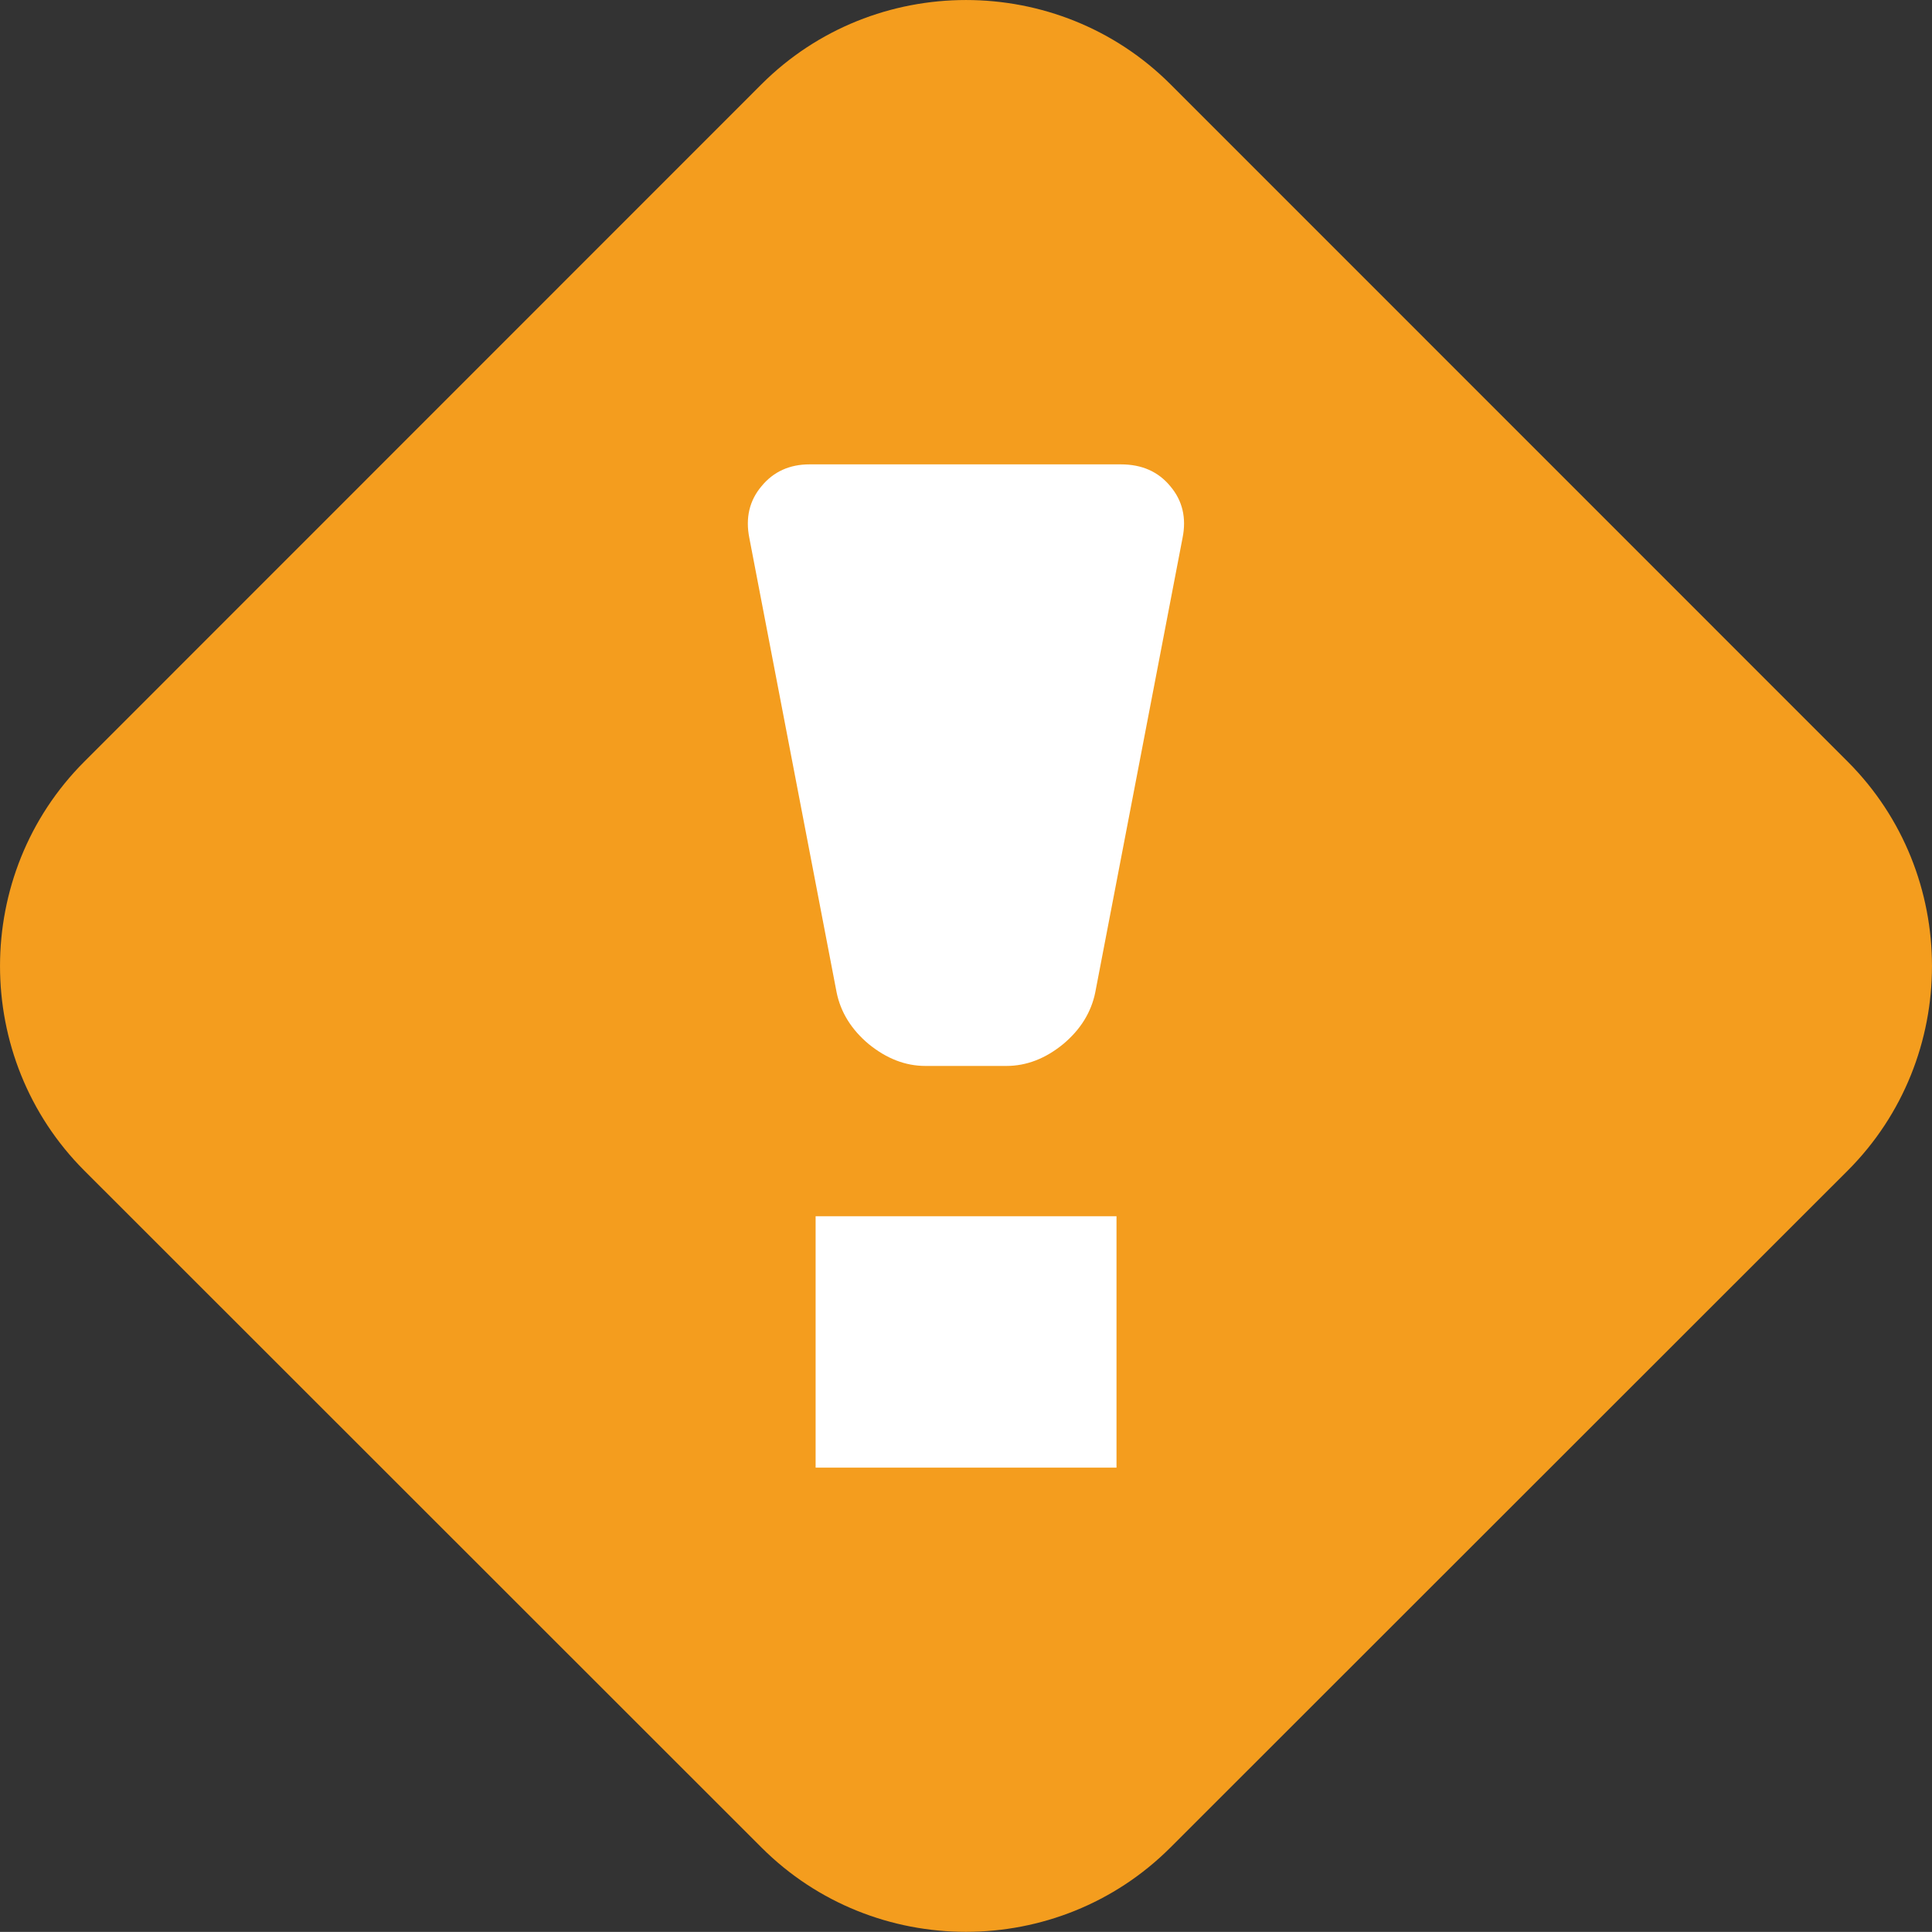 <?xml version="1.0" encoding="utf-8"?>
<!-- Generator: Adobe Illustrator 16.0.0, SVG Export Plug-In . SVG Version: 6.00 Build 0)  -->
<!DOCTYPE svg PUBLIC "-//W3C//DTD SVG 1.1//EN" "http://www.w3.org/Graphics/SVG/1.1/DTD/svg11.dtd">
<svg version="1.1" id="Layer_1" xmlns="http://www.w3.org/2000/svg" xmlns:xlink="http://www.w3.org/1999/xlink" x="0px" y="0px"
	 width="32.061px" height="32.059px" viewBox="0 0 32.061 32.059" enable-background="new 0 0 32.061 32.059" xml:space="preserve">
<rect x="0" y="0" width="32.061" height="32.059" fill="#333333" stroke="none"/>
<path fill="#F49D1E" d="M30.662,12.639L19.424,1.399c-1.865-1.865-4.921-1.865-6.788,0L1.399,12.639
	c-1.865,1.865-1.865,4.92,0,6.787l11.237,11.232c1.866,1.867,4.922,1.867,6.788,0l11.238-11.232
	C32.527,17.559,32.527,14.504,30.662,12.639z"/>
<rect x="13.535" y="20.183" fill="#FFFFFF" width="4.993" height="4.172"/>
<path fill="#FFFFFF" d="M18.176,16.466c-0.066,0.329-0.244,0.62-0.535,0.862c-0.289,0.237-0.605,0.361-0.938,0.361h-1.347
	c-0.334,0-0.646-0.124-0.938-0.361c-0.29-0.242-0.469-0.533-0.535-0.862l-1.448-7.539c-0.066-0.33,0-0.619,0.202-0.858
	c0.198-0.242,0.467-0.363,0.797-0.363h5.167c0.348,0,0.621,0.121,0.82,0.363c0.203,0.239,0.27,0.528,0.203,0.858L18.176,16.466z"/>
</svg>
